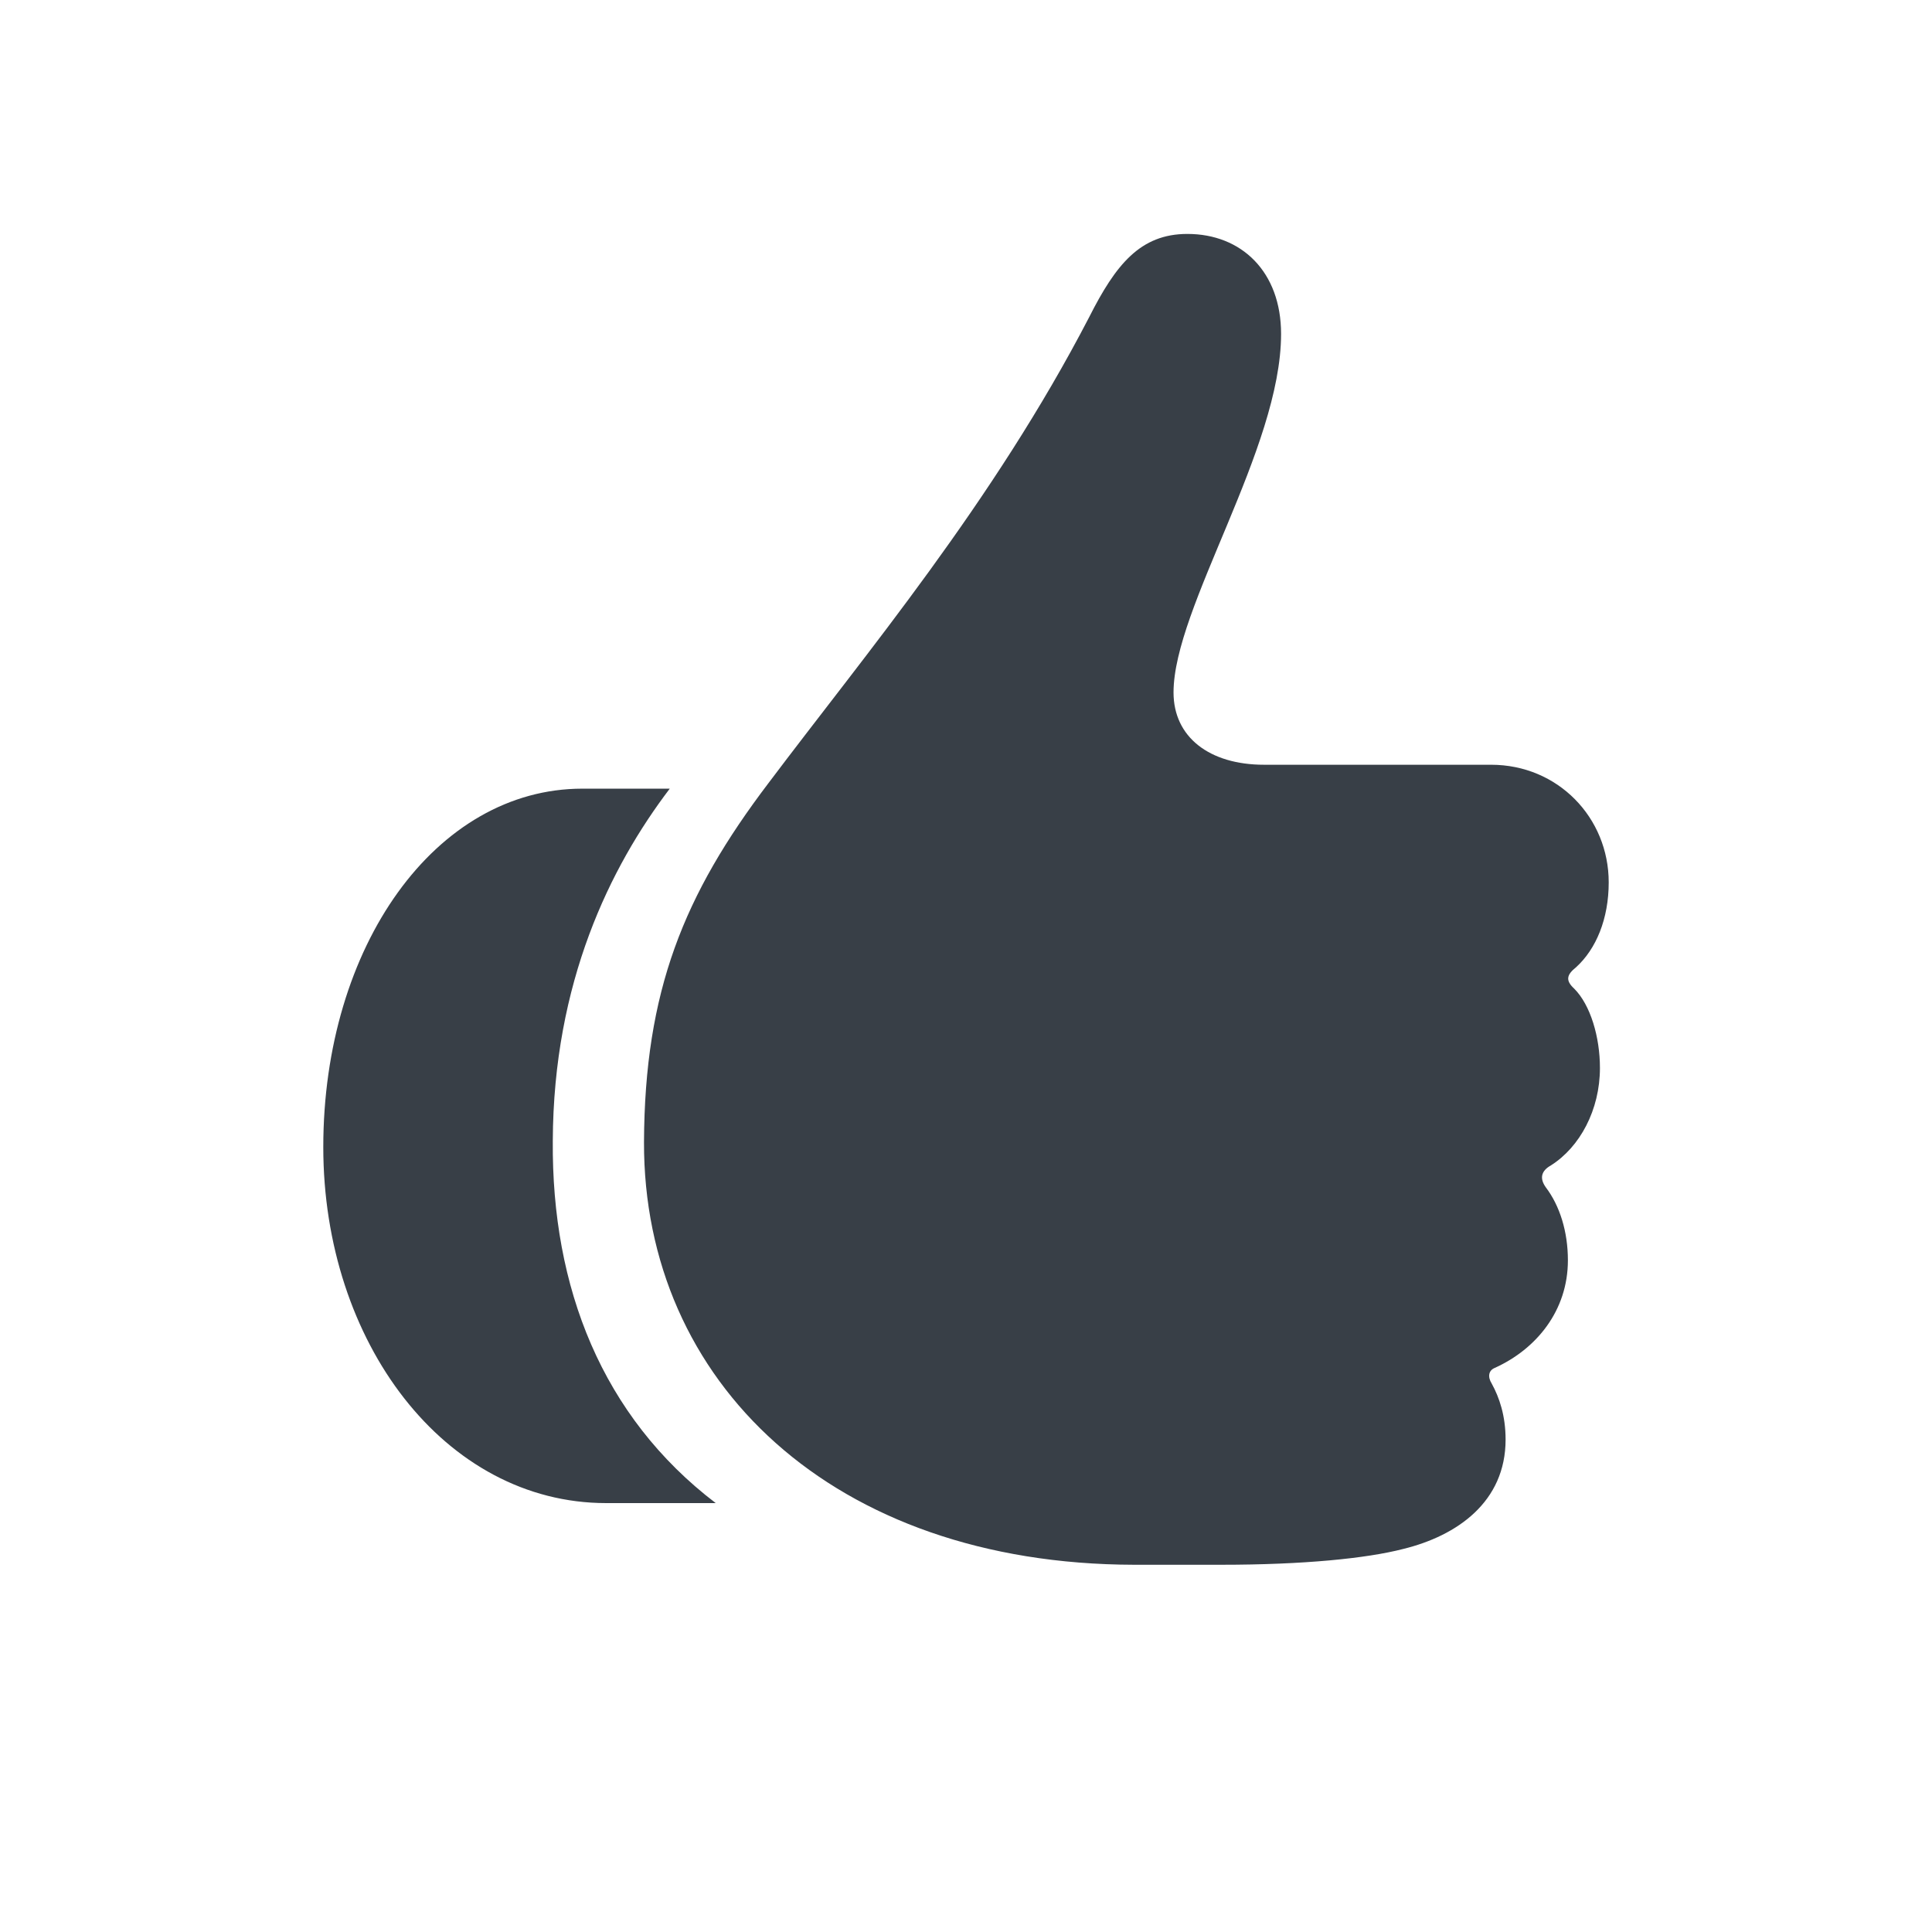 <svg width="24" height="24" viewBox="0 0 24 24" fill="none" xmlns="http://www.w3.org/2000/svg">
<path d="M8 14.188C7.992 17.164 10.344 19.43 14.086 19.438H15.172C16.195 19.438 16.977 19.359 17.43 19.242C18.102 19.078 18.703 18.656 18.703 17.883C18.703 17.586 18.625 17.359 18.531 17.188C18.477 17.102 18.492 17.023 18.57 16.992C19.086 16.758 19.477 16.281 19.477 15.656C19.477 15.297 19.375 14.977 19.203 14.75C19.125 14.641 19.141 14.547 19.266 14.477C19.625 14.25 19.875 13.789 19.875 13.266C19.875 12.883 19.758 12.484 19.555 12.281C19.445 12.18 19.461 12.109 19.578 12.016C19.828 11.789 19.984 11.414 19.984 10.961C19.984 10.156 19.352 9.5 18.523 9.5H15.703C15.023 9.5 14.578 9.156 14.578 8.602C14.578 7.547 15.914 5.578 15.914 4.148C15.914 3.375 15.422 2.906 14.75 2.906C14.164 2.906 13.859 3.289 13.531 3.938C12.336 6.242 10.758 8.117 9.547 9.727C8.492 11.117 8.008 12.312 8 14.188ZM4.016 14.25C4.016 16.672 5.523 18.672 7.531 18.672H8.891C7.477 17.594 6.852 15.992 6.867 14.172C6.875 12.203 7.578 10.773 8.32 9.797H7.234C5.414 9.797 4.016 11.75 4.016 14.25Z" fill="#383F47"/>
</svg>
